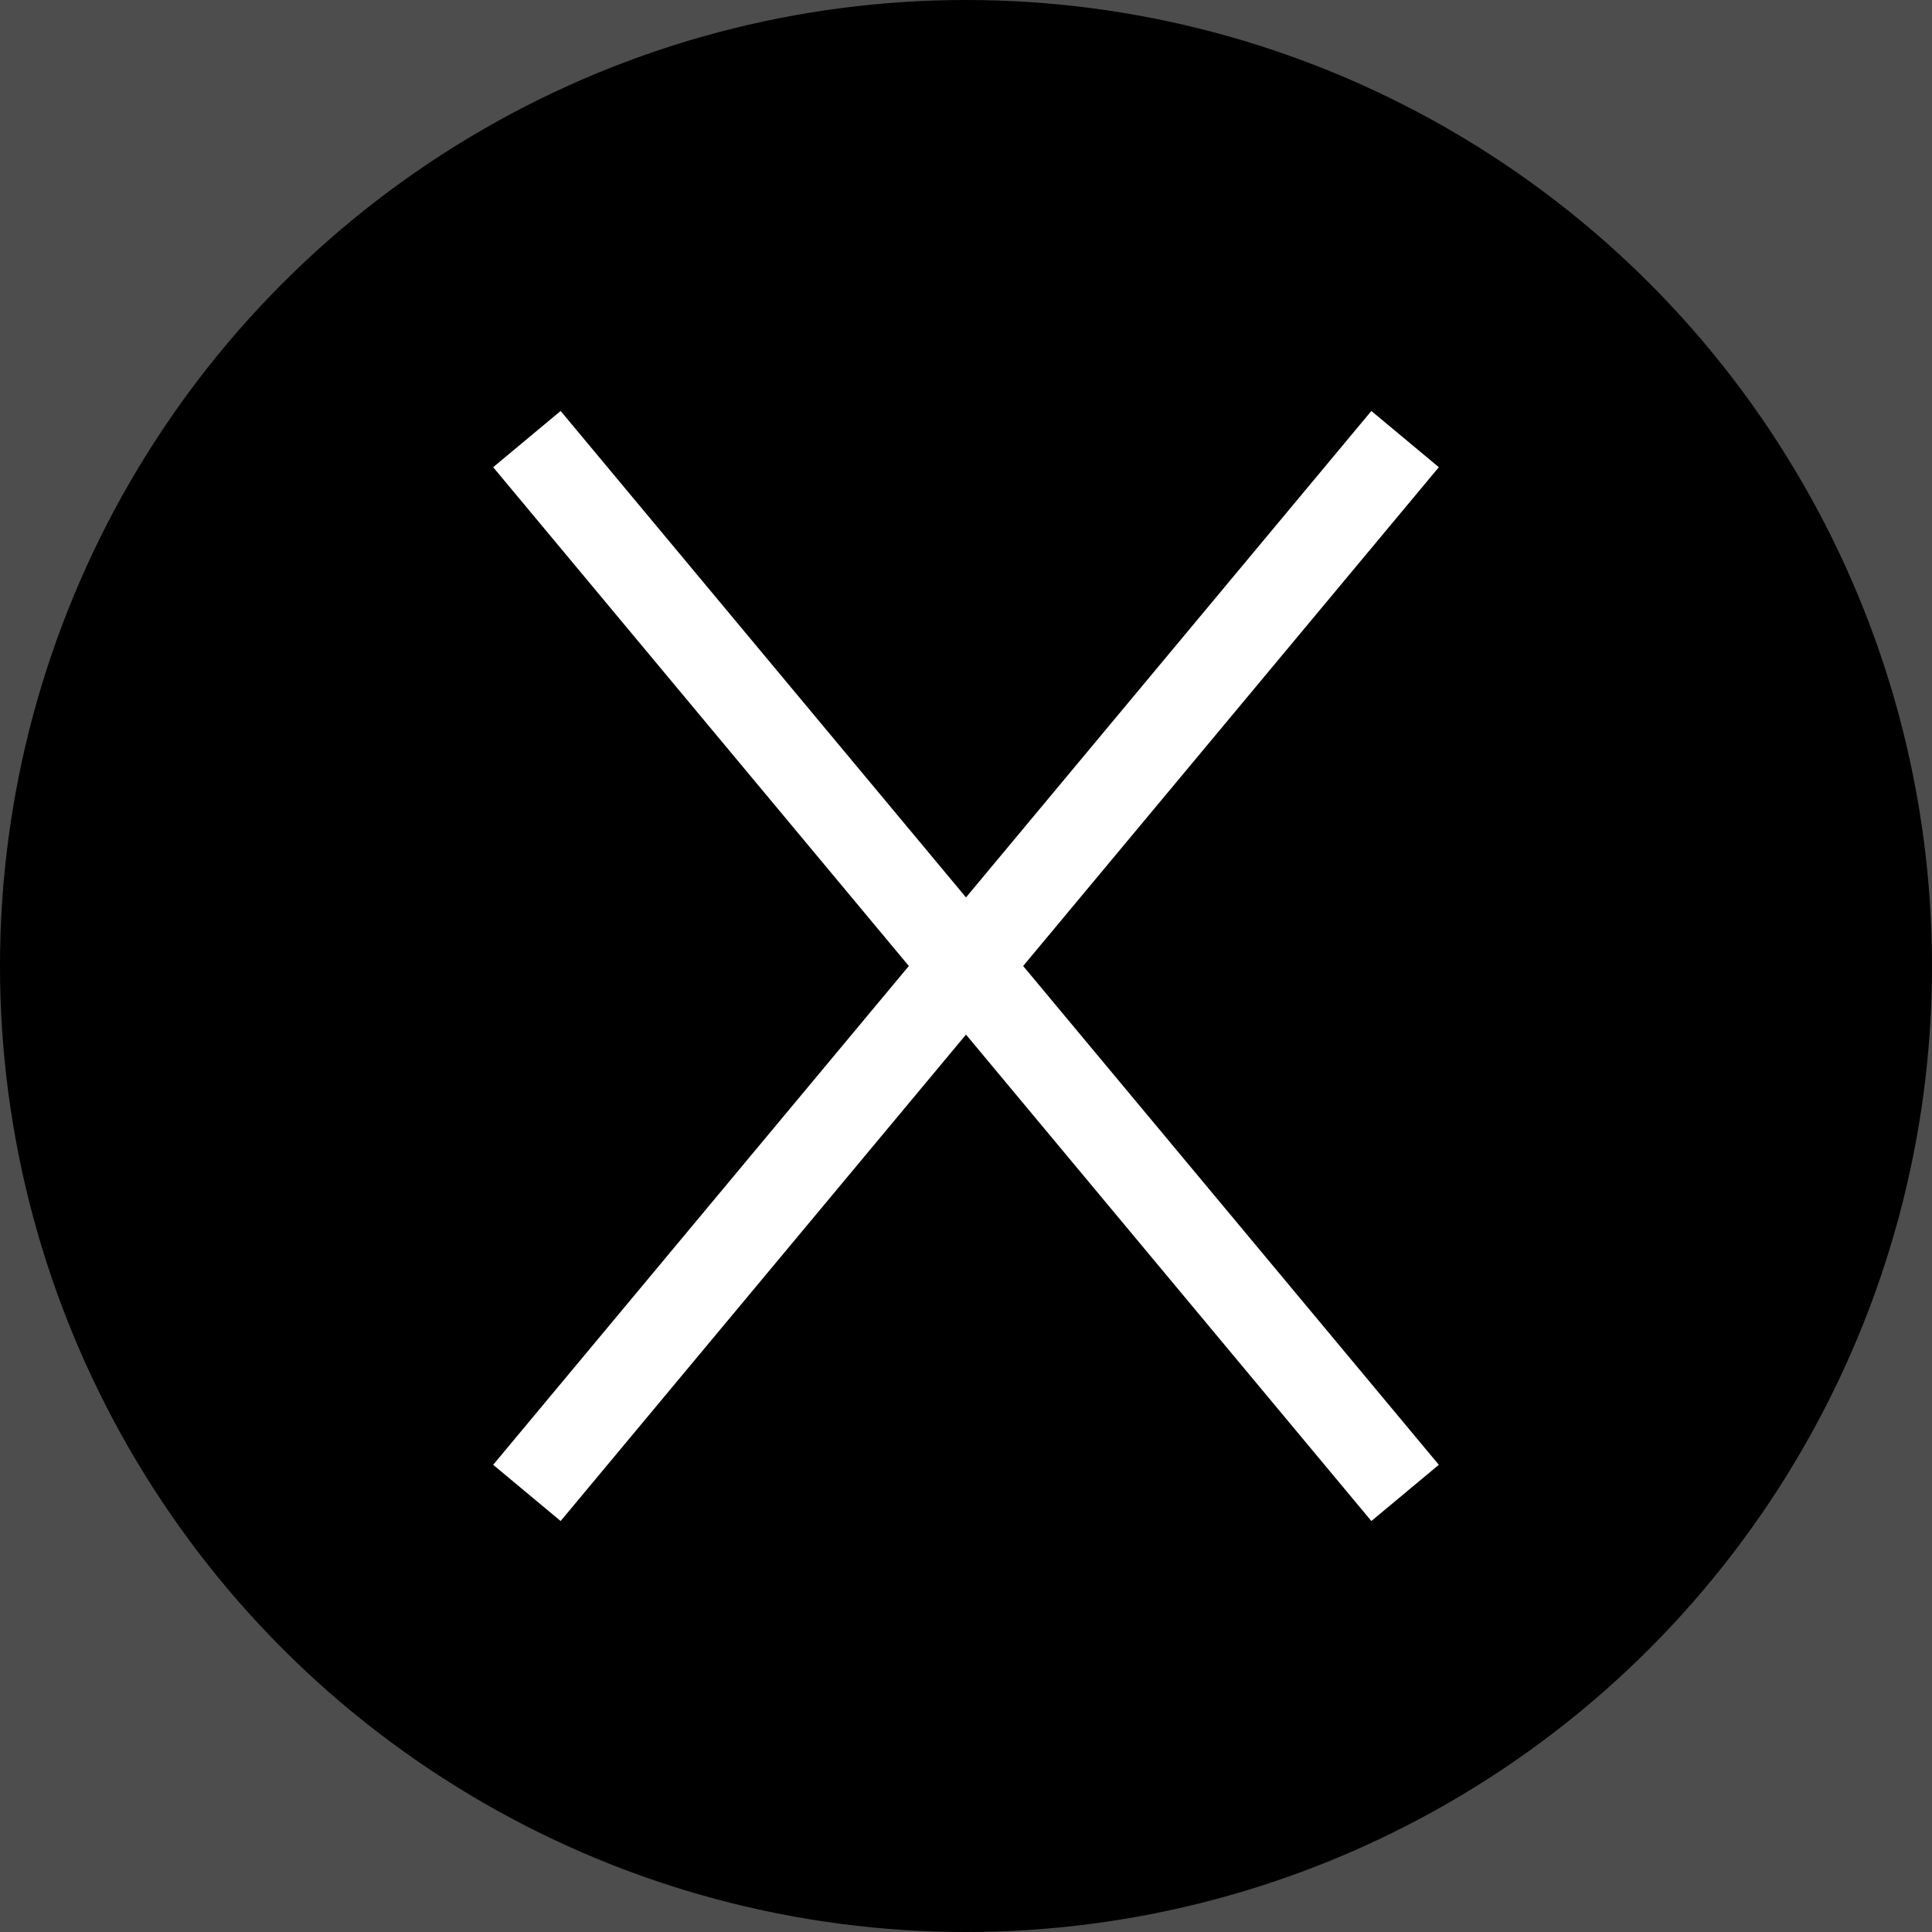 <svg xmlns="http://www.w3.org/2000/svg" width="22" height="22" viewBox="0 0 22 22">
  <rect x="0" y="0" width="22" height="22" fill="#808080" stroke="none"/>
  <g>
    <path d="M-17-17h56v56h-56z" opacity=".4"/>
    <circle cx="11" cy="11" r="11" class="fill"/>
    <path stroke="#FFF" d="M6 5l10 12M6 17L16 5"/>
  </g>
</svg>
